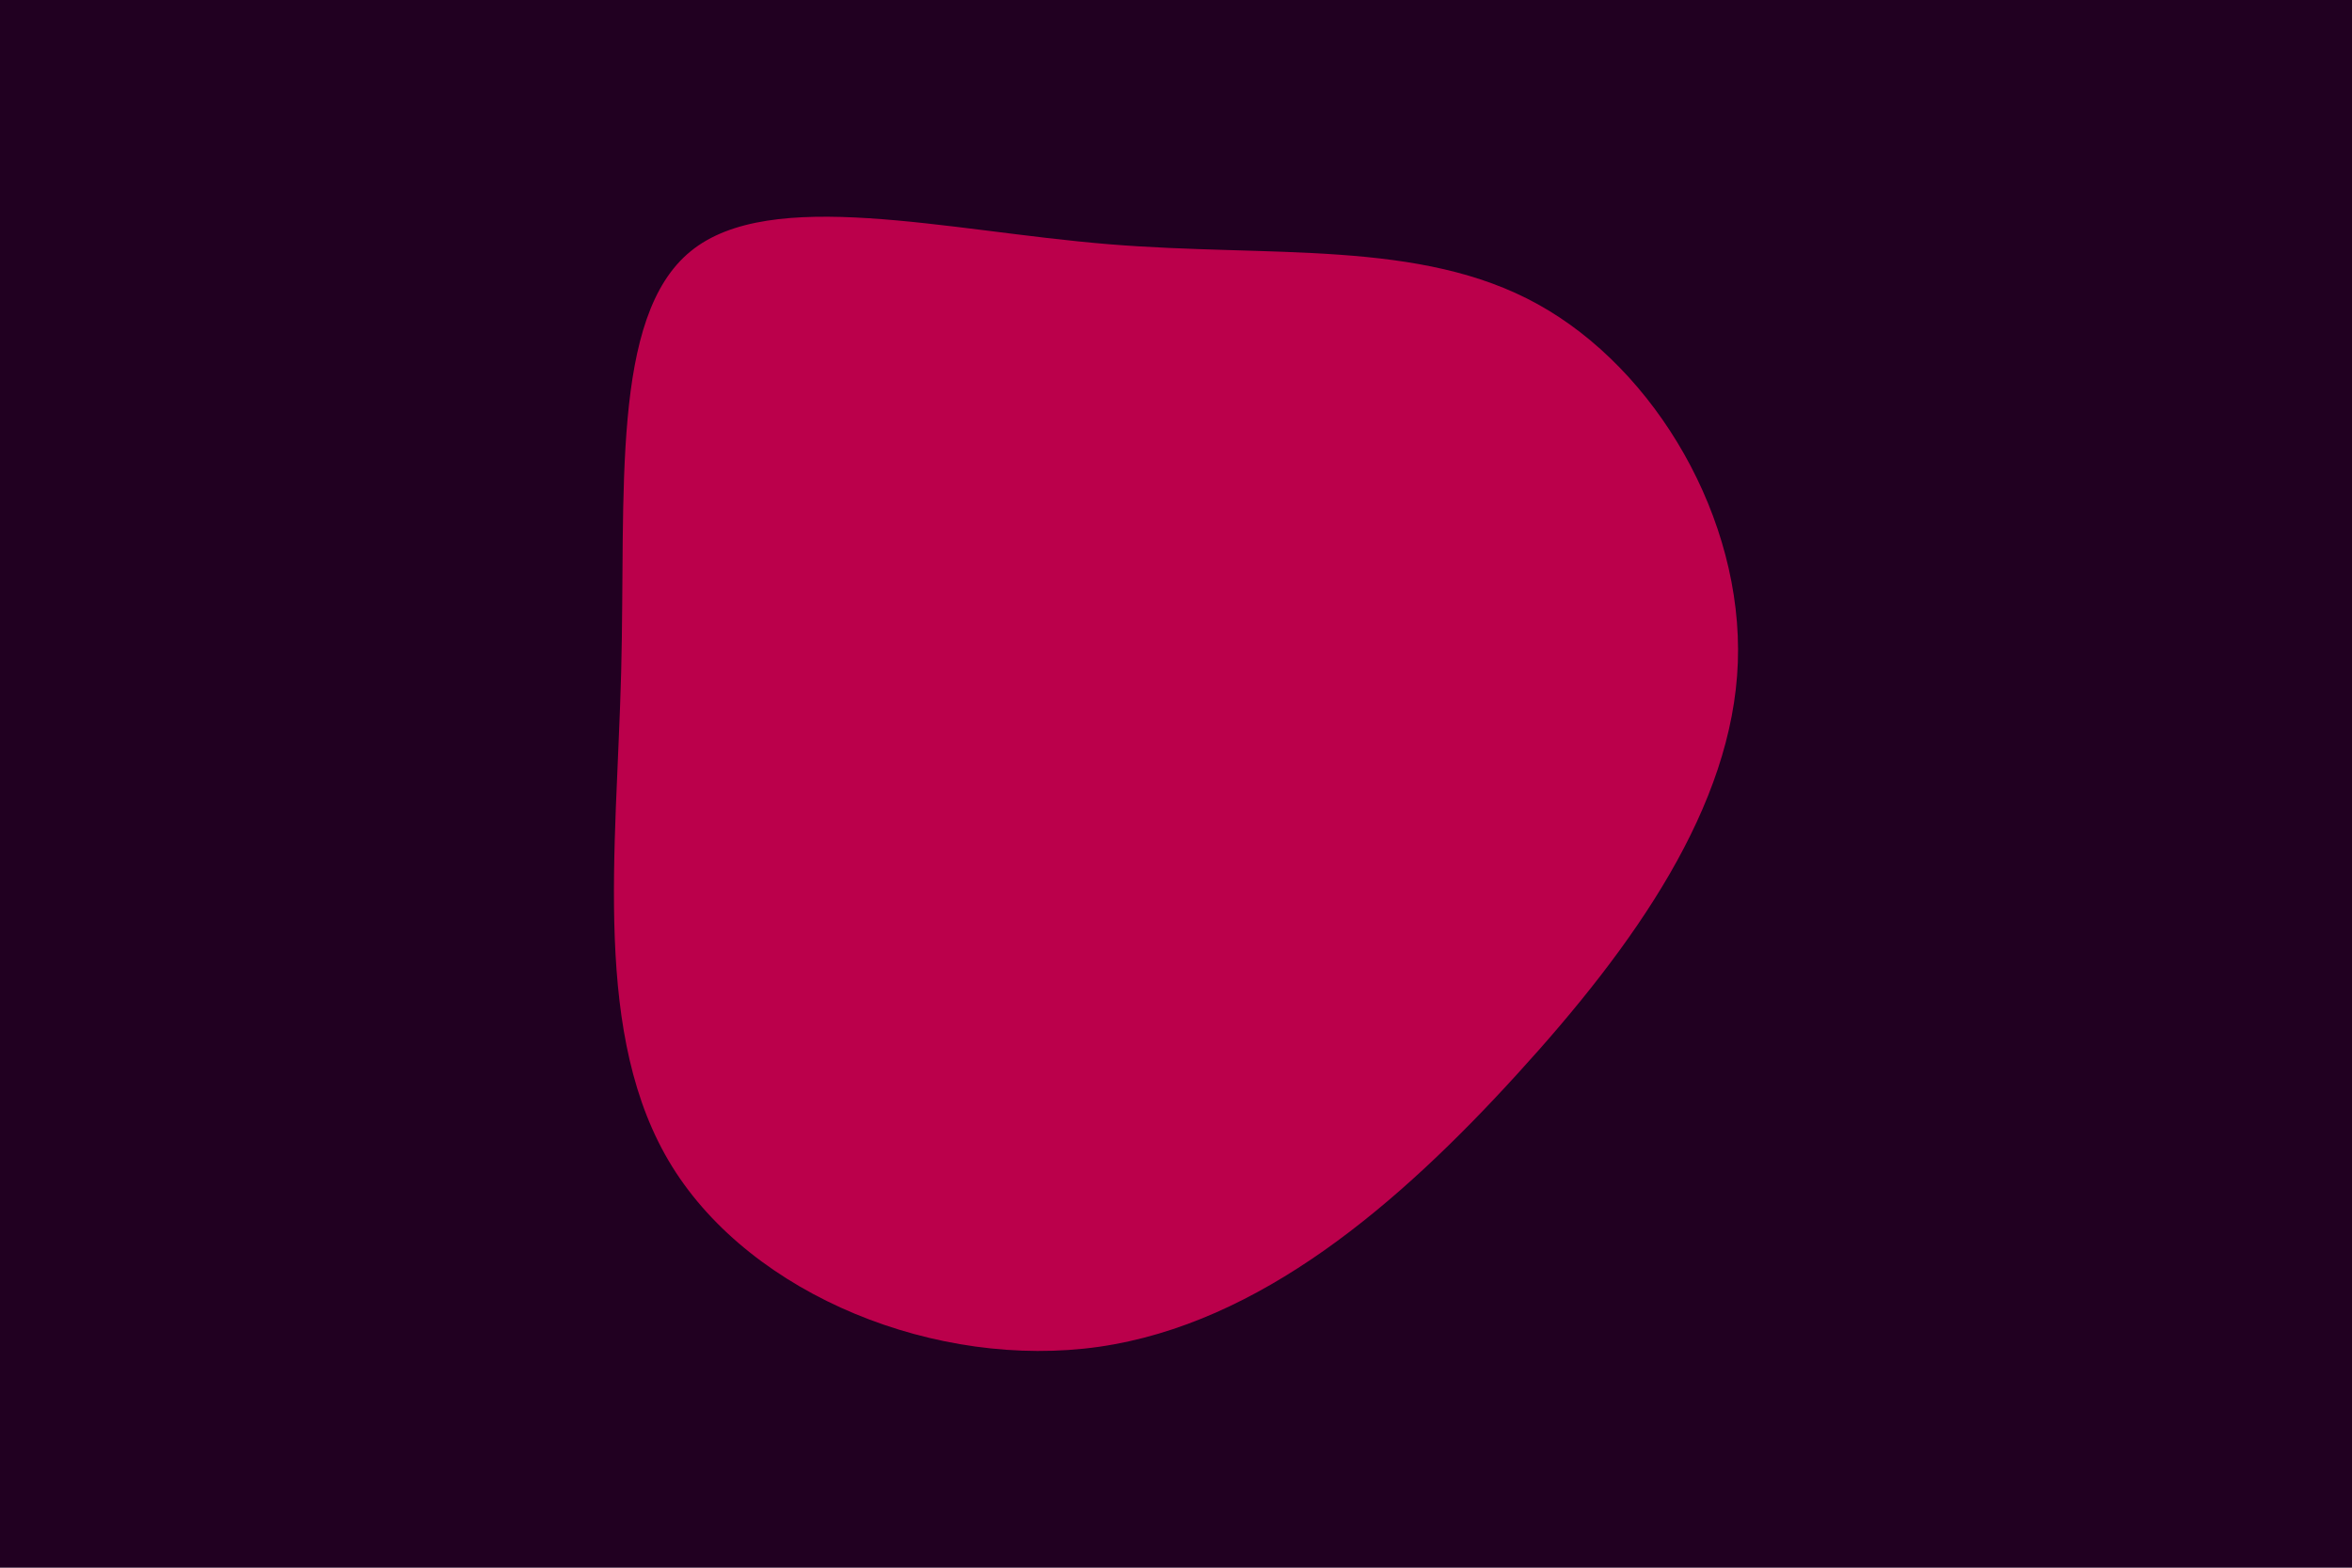 <svg id="visual" viewBox="0 0 900 600" width="900" height="600" xmlns="http://www.w3.org/2000/svg" xmlns:xlink="http://www.w3.org/1999/xlink" version="1.1"><rect x="0" y="0" width="900" height="600" fill="#210021"></rect><g transform="translate(429.287 255.563)"><path d="M159.2 -139.1C204.4 -114.1 237.7 -57 235.7 -2C233.7 53 196.4 106.1 151.2 155.6C106.1 205.1 53 251 -8.8 259.9C-70.7 268.7 -141.4 240.4 -172.1 190.9C-202.8 141.4 -193.4 70.7 -191.6 1.8C-189.8 -67.2 -195.7 -134.4 -165 -159.4C-134.4 -184.4 -67.2 -167.2 -5.1 -162.1C57 -157 114.1 -164.1 159.2 -139.1" fill="#BB004B"></path></g></svg>
